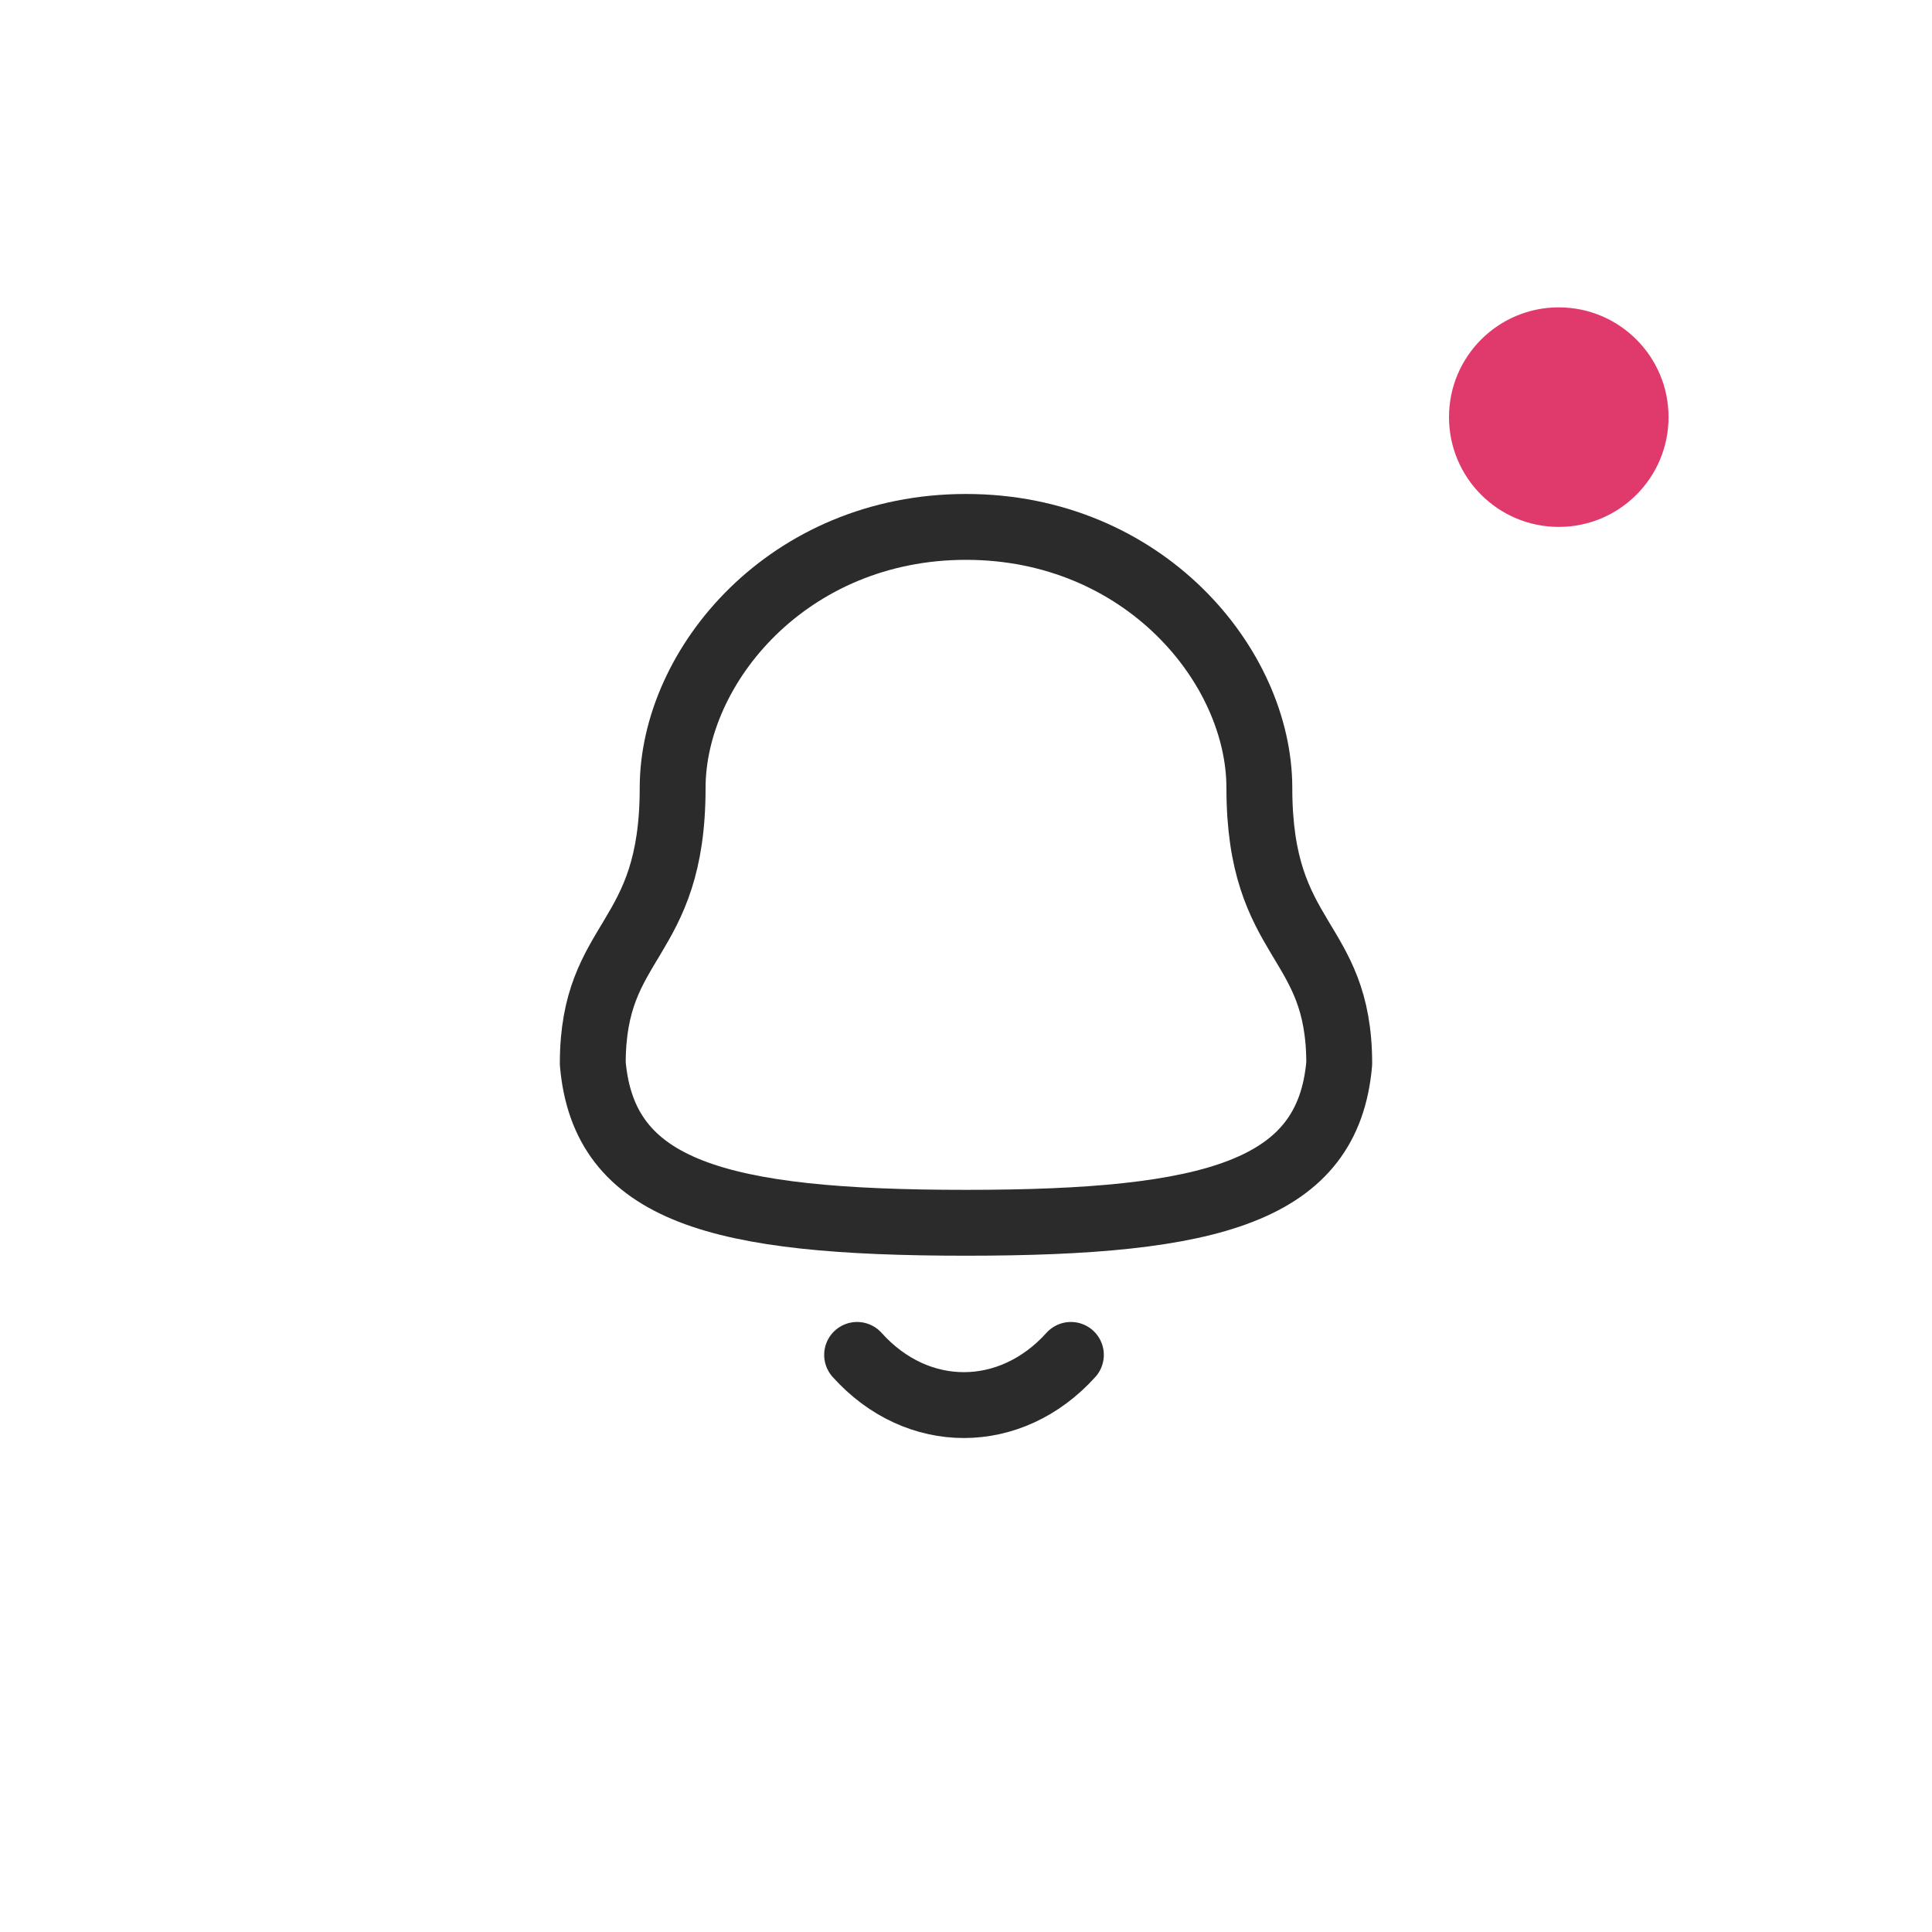 <svg width="44" height="44" viewBox="0 0 44 44" fill="none" xmlns="http://www.w3.org/2000/svg">
<path fill-rule="evenodd" clip-rule="evenodd" d="M22 27.848C27.639 27.848 30.248 27.124 30.5 24.221C30.5 21.319 28.681 21.505 28.681 17.945C28.681 15.164 26.045 12 22 12C17.955 12 15.319 15.164 15.319 17.945C15.319 21.505 13.5 21.319 13.5 24.221C13.753 27.135 16.362 27.848 22 27.848Z" stroke="#2B2B2B" stroke-width="1.5" stroke-linecap="round" stroke-linejoin="round"/>
<path d="M24.389 30.857C23.025 32.372 20.897 32.39 19.52 30.857" stroke="#2B2B2B" stroke-width="1.5" stroke-linecap="round" stroke-linejoin="round"/>
<circle cx="35.5" cy="9.5" r="2.5" fill="#E0396B"/>
</svg>
